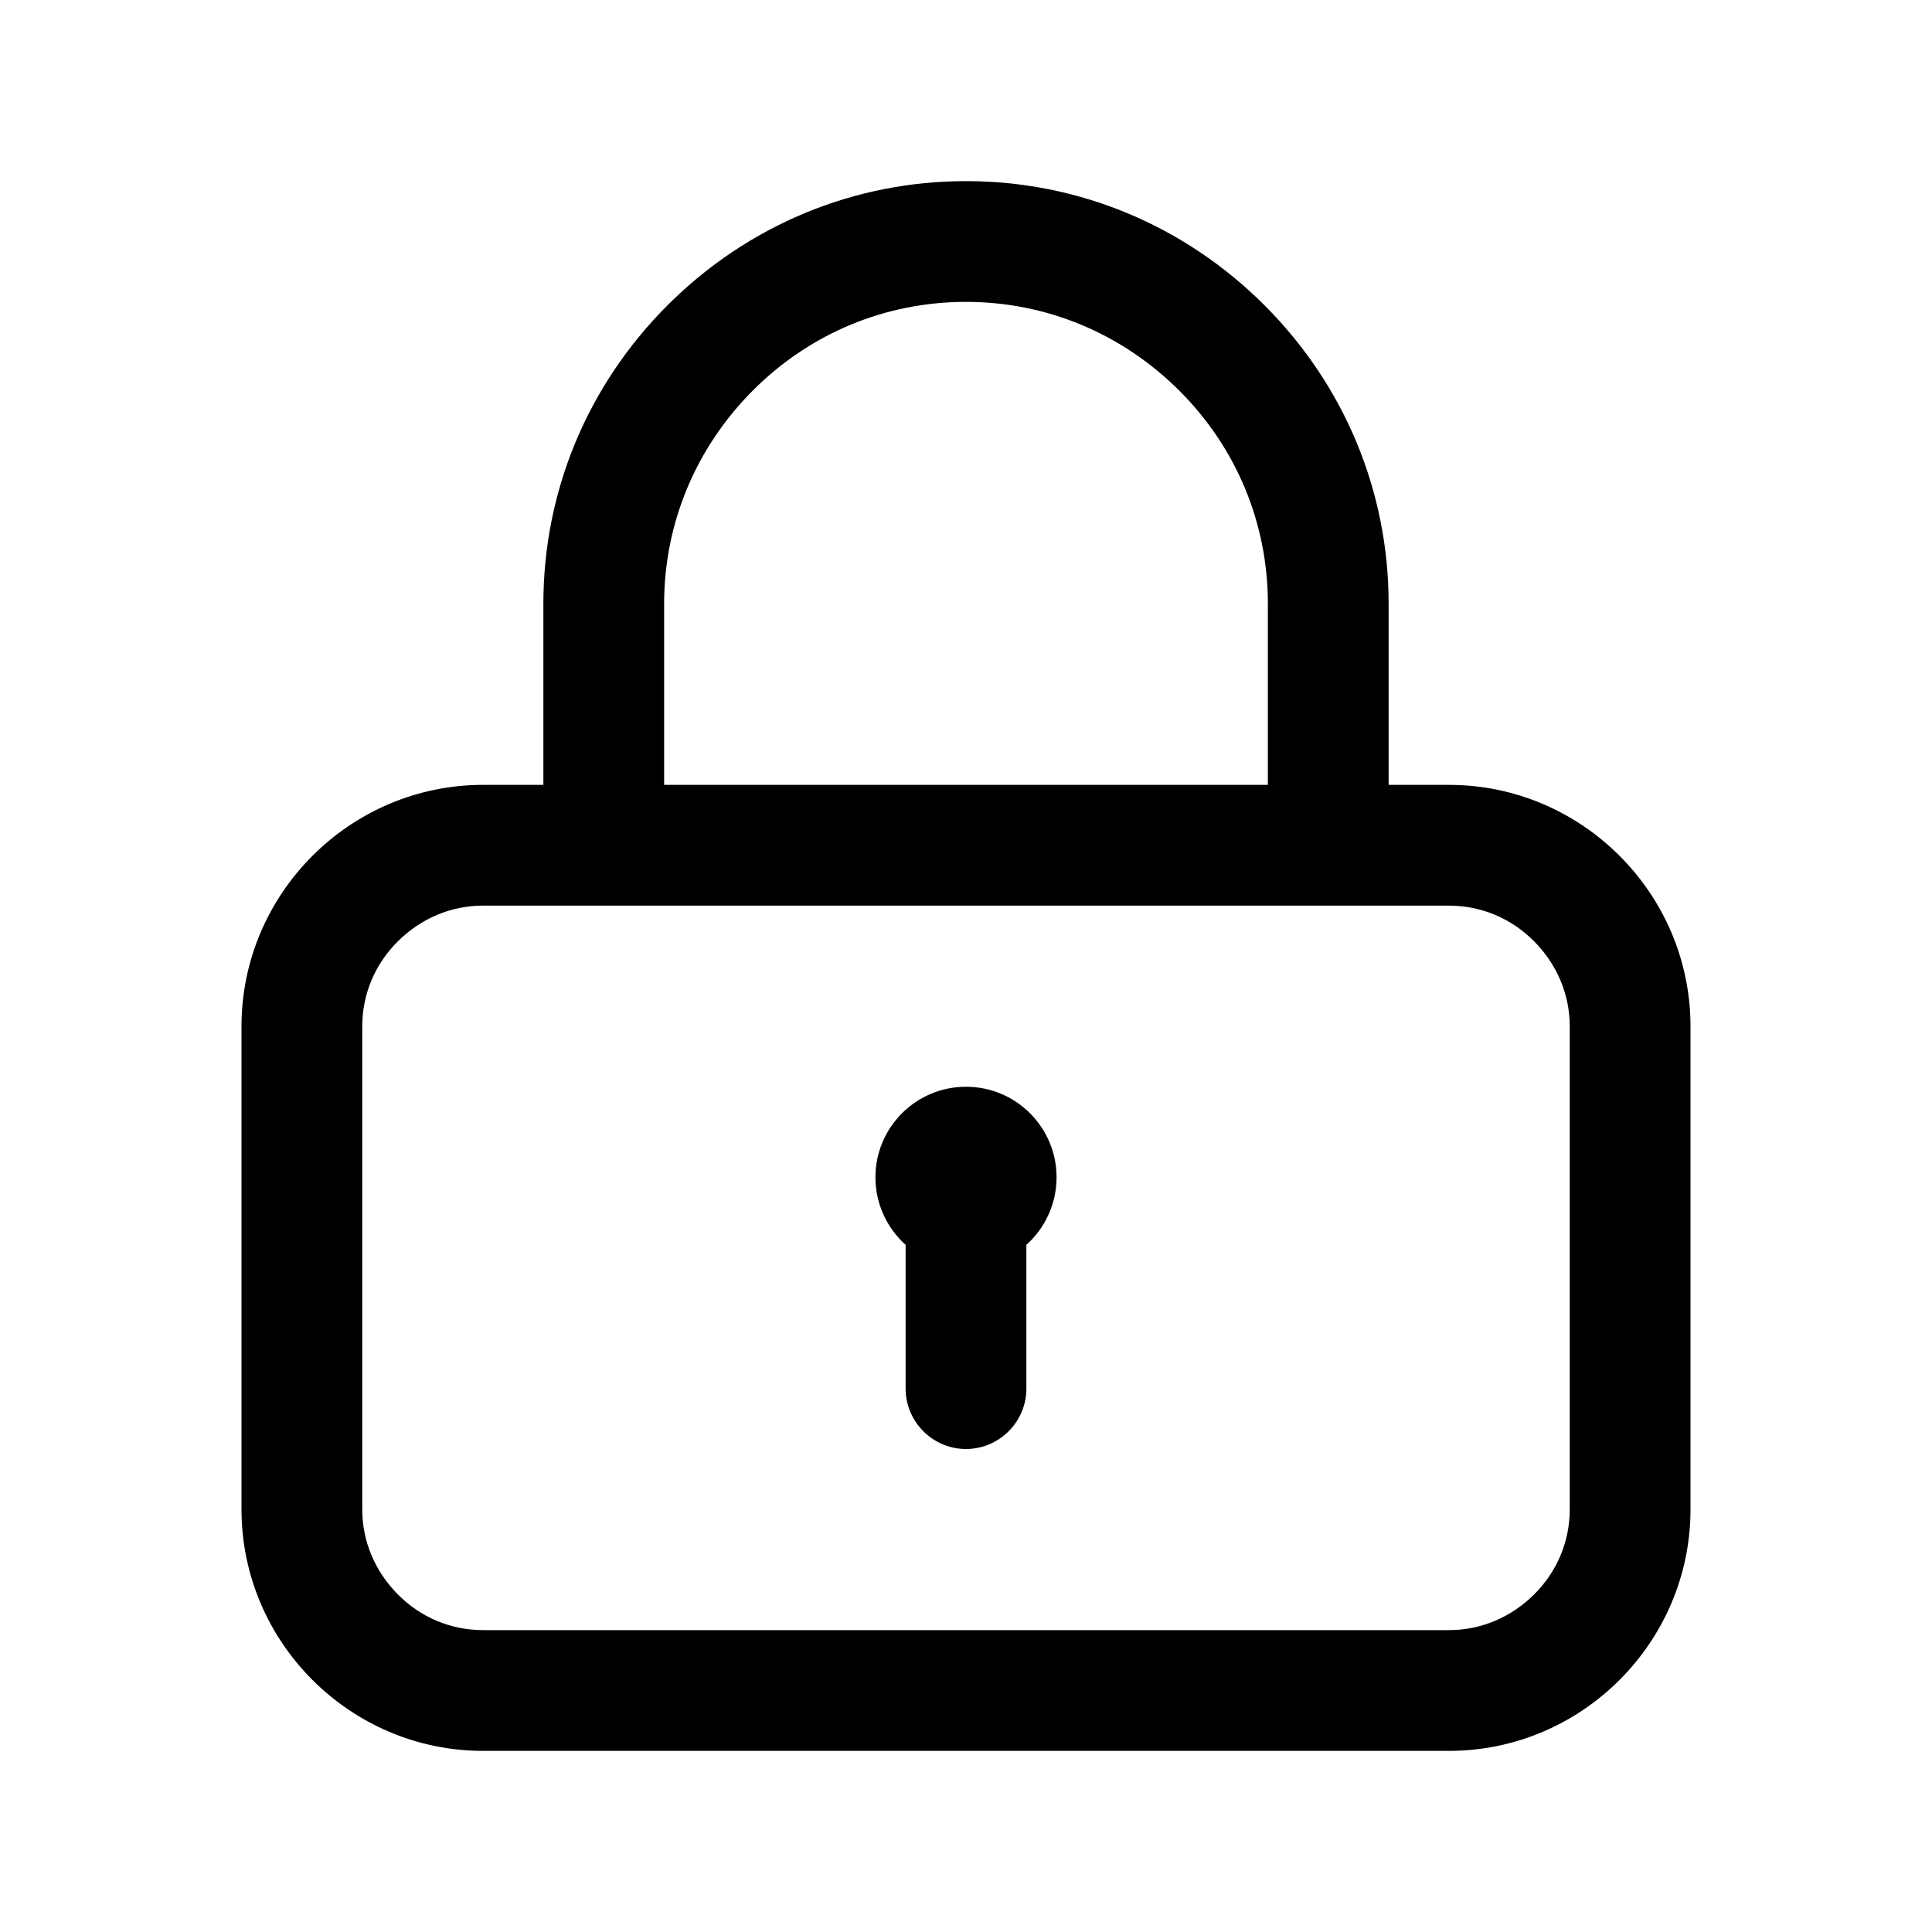 <?xml version="1.0" encoding="utf-8"?>
<!-- Generator: Adobe Illustrator 21.0.0, SVG Export Plug-In . SVG Version: 6.00 Build 0)  -->
<svg version="1.1" id="图层_1" xmlns="http://www.w3.org/2000/svg" xmlns:xlink="http://www.w3.org/1999/xlink" x="0px" y="0px"
	 viewBox="0 0 1024 1024" style="enable-background:new 0 0 1024 1024;" xml:space="preserve">
<g id="图层_44_x5F_复制_4">
	<g>
		<path d="M768,416h-32v-96c0-59.6-23.4-115.8-65.8-158.2S571.6,96,512,96s-115.8,23.4-158.2,65.8S288,260.4,288,320v96h-32
			c-70.4,0-128,57.6-128,128v256c0,70.4,57.6,128,128,128h512c70.4,0,128-57.6,128-128V544C896,473.6,838.4,416,768,416z M352,320
			c0-42.5,16.7-82.6,47-113s70.4-47,113-47s82.6,16.7,113,47s47,70.4,47,113v96H352V320z M832,800c0,17-6.7,33-18.9,45.1
			S785,864,768,864H256c-17,0-33-6.7-45.1-18.9S192,817,192,800V544c0-17,6.7-33,18.9-45.1S239,480,256,480h64h384h64
			c17,0,33,6.7,45.1,18.9S832,527,832,544V800z"/>
		<path d="M512,576c-26.5,0-48,21.5-48,48c0,14.2,6.2,27,16,35.8V736c0,17.6,14.4,32,32,32c17.6,0,32-14.4,32-32v-76.2
			c9.8-8.8,16-21.6,16-35.8C560,597.5,538.5,576,512,576z"/>
	</g>
</g>
</svg>
